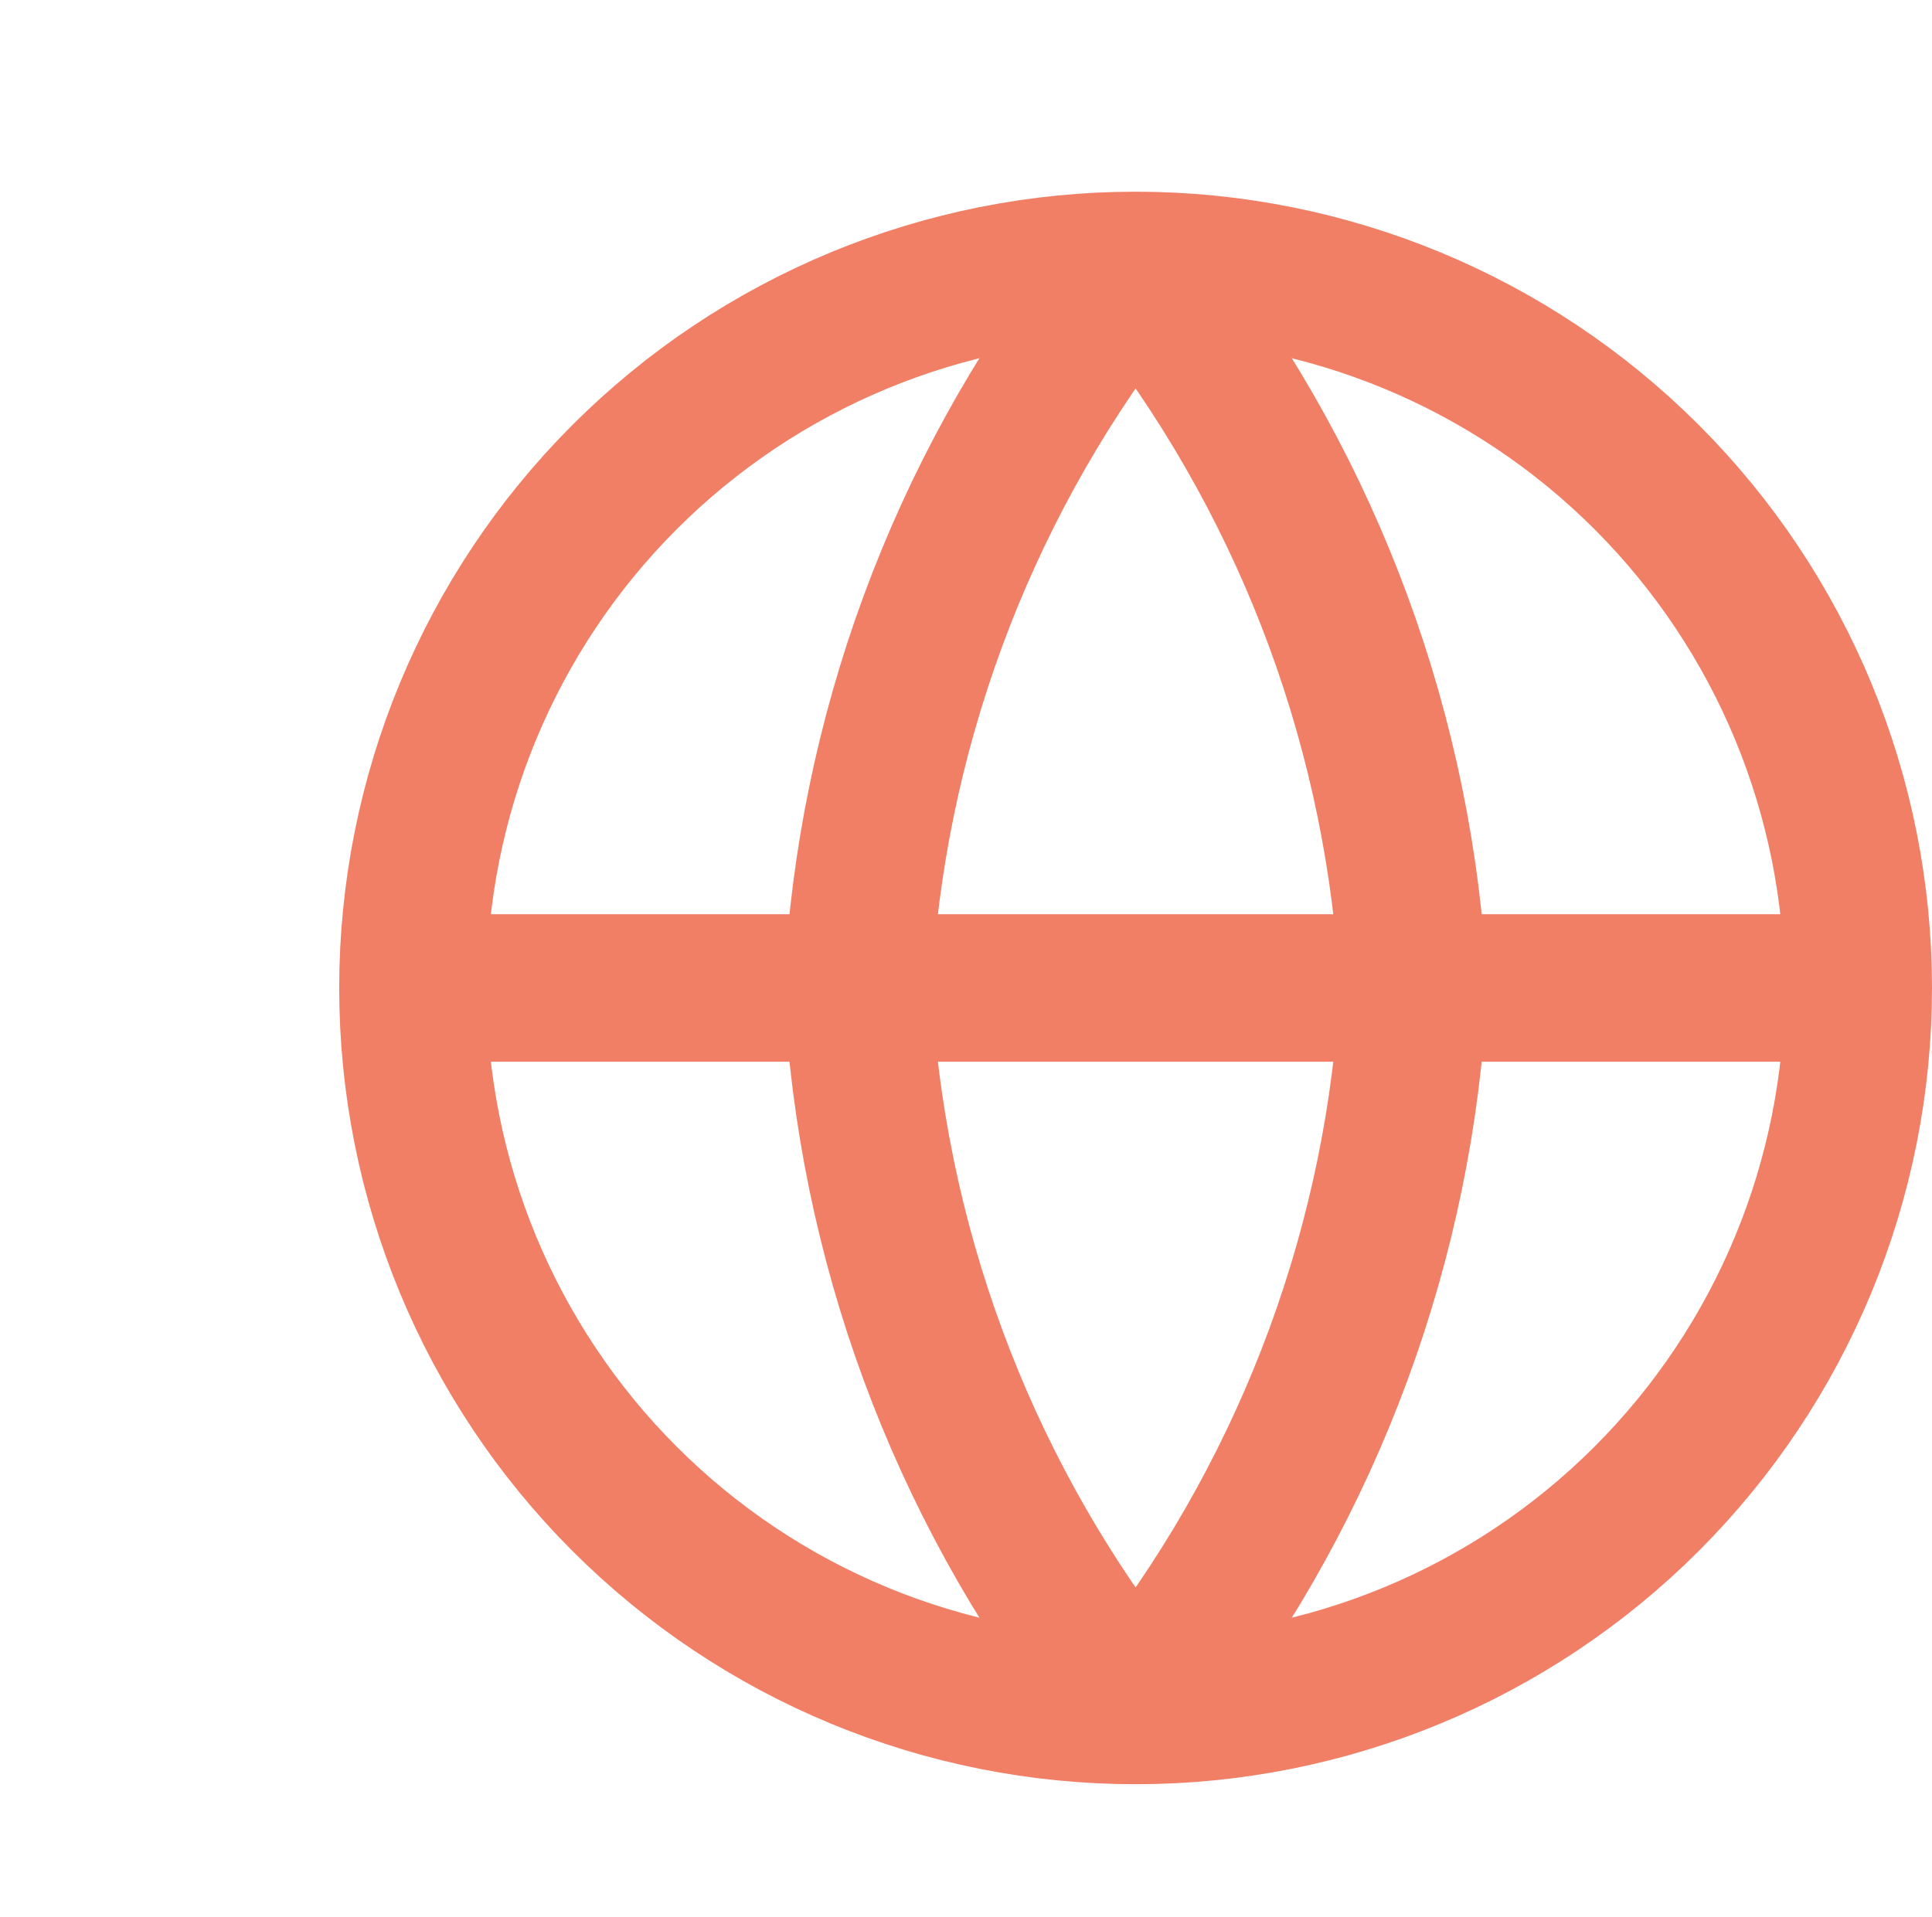 <svg width="131" height="130" viewBox="0 0 131 130" fill="none" xmlns="http://www.w3.org/2000/svg">
<path d="M126 67C126 79.996 120.838 92.459 111.648 101.648C102.459 110.838 89.996 116 77 116C64.004 116 51.541 110.838 42.352 101.648C33.163 92.459 28 79.996 28 67M126 67C126 54.004 120.838 41.541 111.648 32.352C102.459 23.163 89.996 18 77 18C64.004 18 51.541 23.163 42.352 32.352C33.163 41.541 28 54.004 28 67M126 67H28" stroke="#F17F66" stroke-width="10" stroke-linecap="round" stroke-linejoin="round"/>
<path d="M95.846 67C94.963 84.099 88.912 100.507 78.524 114.069C77.752 115.076 76.247 115.076 75.476 114.069C65.088 100.507 59.037 84.099 58.154 67C59.037 49.901 65.088 33.493 75.476 19.931C76.247 18.924 77.752 18.924 78.524 19.931C88.912 33.493 94.963 49.901 95.846 67Z" stroke="#F17F66" stroke-width="10" stroke-linecap="round" stroke-linejoin="round"/>
</svg>
